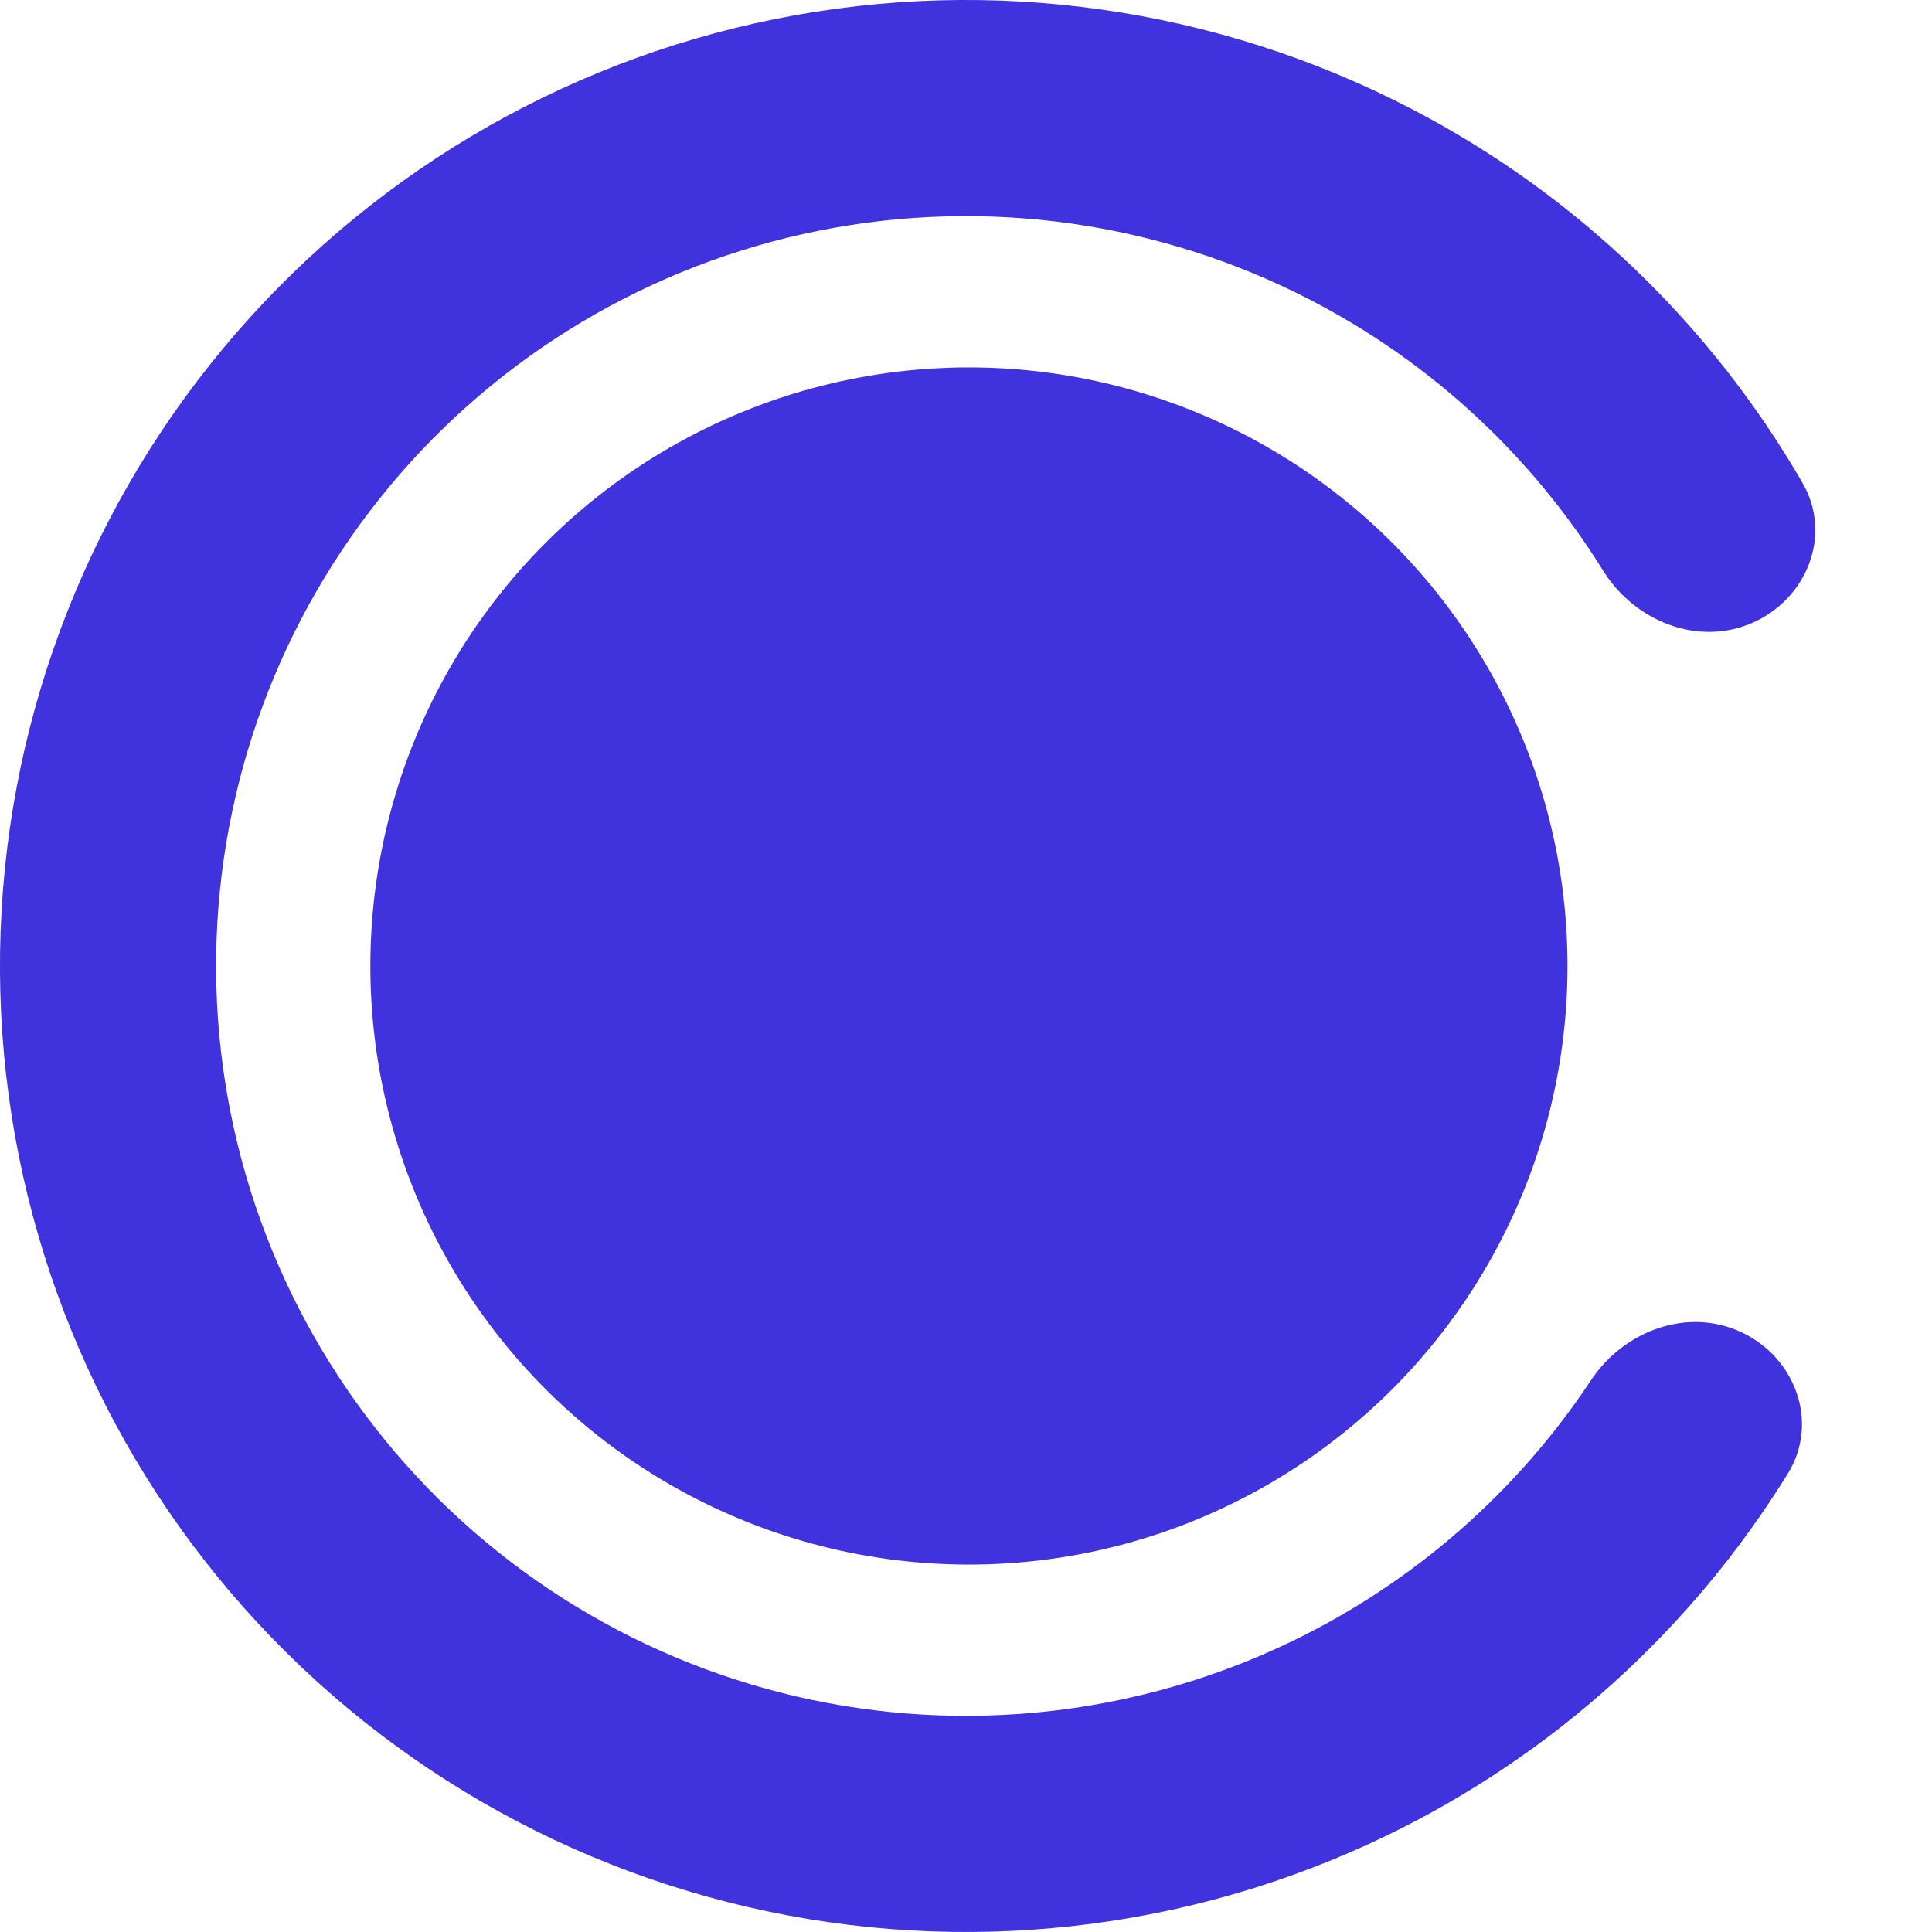 <svg width="50" height="50" viewBox="0 0 50 50" fill="none" xmlns="http://www.w3.org/2000/svg">
<ellipse cx="25.076" cy="25" rx="15.491" ry="15.491" transform="rotate(-90 25.076 25)" fill="#1100D6" fill-opacity="0.8"/>
<path d="M45.076 34.482C46.472 35.142 47.083 36.819 46.271 38.133C43.783 42.164 40.188 45.423 35.89 47.503C30.749 49.991 24.91 50.644 19.347 49.352C13.783 48.061 8.829 44.903 5.309 40.405C1.79 35.907 -0.083 30.339 0.002 24.628C0.087 18.916 2.125 13.407 5.777 9.015C9.429 4.623 14.475 1.615 20.074 0.49C25.674 -0.636 31.49 0.191 36.555 2.831C40.79 5.038 44.285 8.402 46.653 12.505C47.425 13.843 46.765 15.502 45.349 16.12C43.933 16.737 42.301 16.076 41.486 14.764C39.66 11.822 37.07 9.407 33.969 7.791C30.038 5.742 25.523 5.1 21.176 5.974C16.829 6.847 12.913 9.183 10.078 12.592C7.243 16.001 5.661 20.278 5.595 24.711C5.529 29.144 6.983 33.466 9.715 36.958C12.447 40.45 16.293 42.901 20.611 43.904C24.93 44.906 29.462 44.399 33.453 42.468C36.6 40.945 39.261 38.608 41.174 35.722C42.028 34.434 43.679 33.822 45.076 34.482Z" fill="#1100D6" fill-opacity="0.8"/>
</svg>
